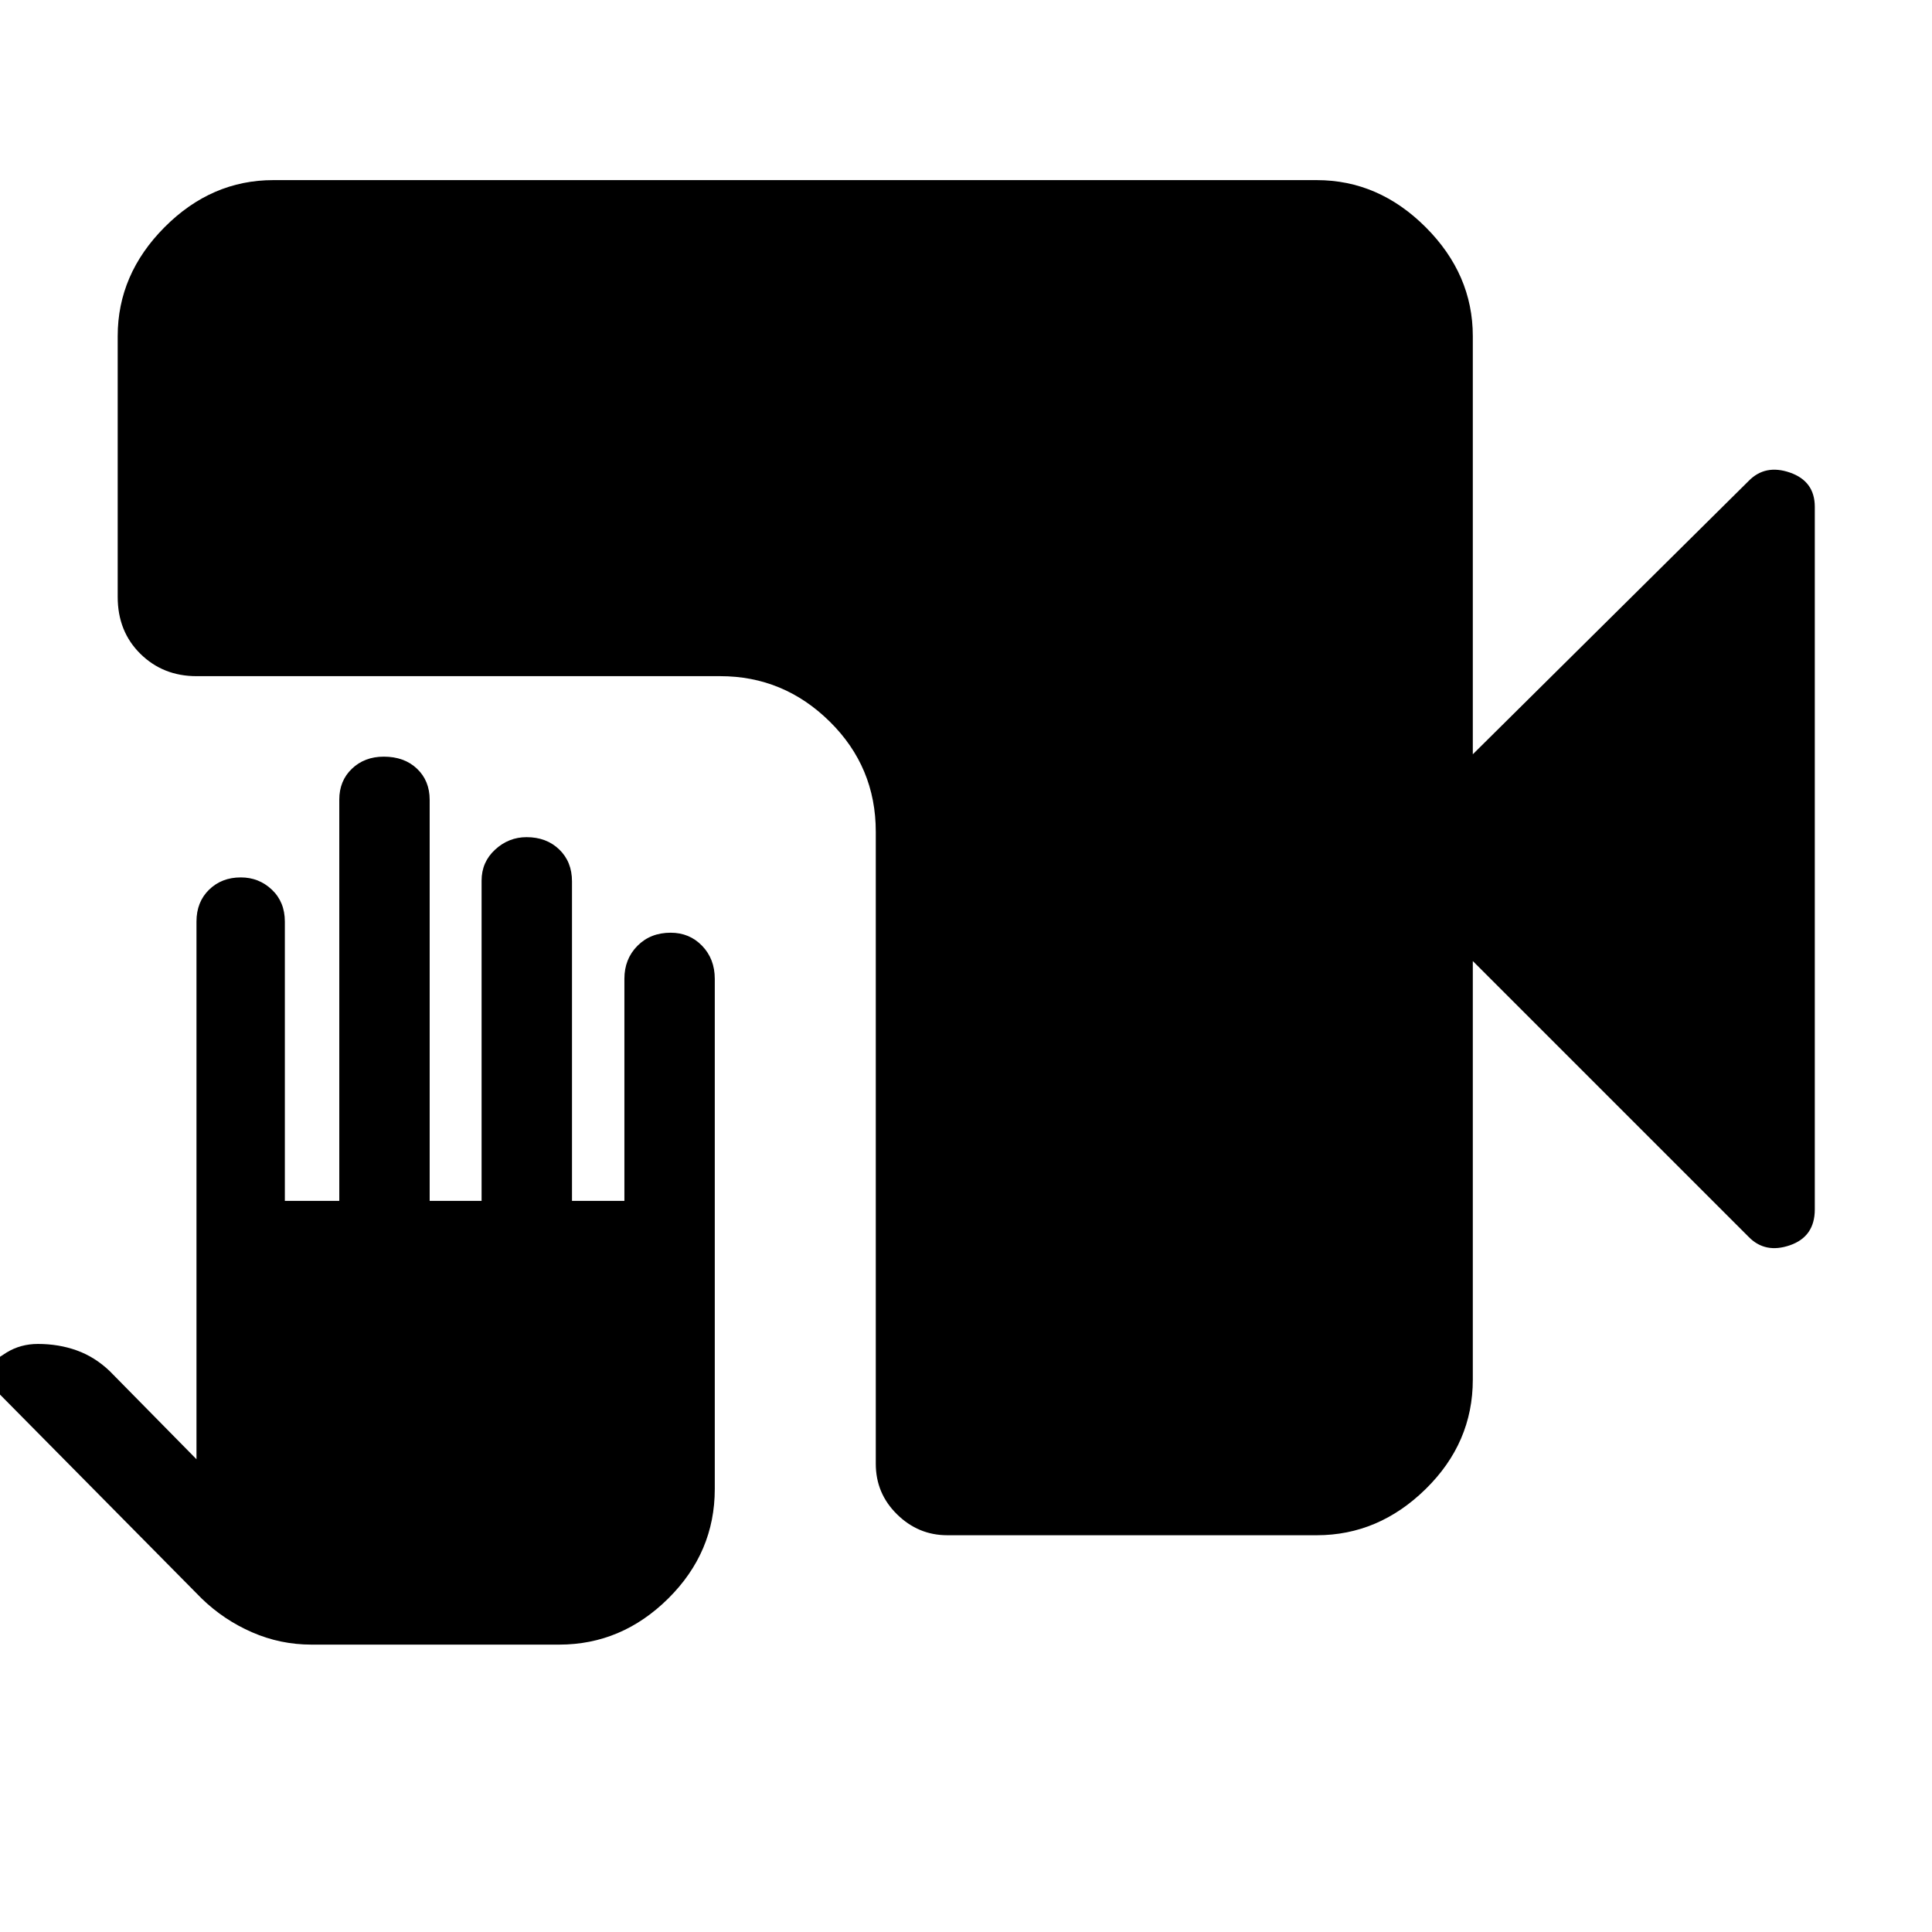 <svg xmlns="http://www.w3.org/2000/svg" height="48" viewBox="0 -960 960 960" width="48"><path d="M154.74-142.8q-15.44 0-29.49-6.13-14.06-6.12-25.1-16.83l-108.76-110q-1.24.36-.74-1.28.5-1.63 1.74-2.28 3.97-4.4 10.91-8.64 6.94-4.24 15.54-4.24 10.41 0 19.37 3.24 8.97 3.24 16.33 10.28l43.09 43.77v-267.18q0-9.71 6.25-15.82 6.26-6.11 15.77-6.11 9.04 0 15.47 6.12 6.42 6.11 6.42 15.83v138.77h27.05v-199.36q0-9.38 6.28-15.37 6.28-5.99 15.83-5.99 10.19 0 16.49 5.97 6.31 5.98 6.31 15.48v199.27h25.8v-159.12q0-9.23 6.73-15.42 6.73-6.18 15.62-6.18 9.9 0 16.23 6.12 6.34 6.11 6.34 15.83v158.77h26.04v-110.37q0-9.8 6.46-16.34 6.47-6.53 16.53-6.53 9.36 0 15.64 6.52 6.28 6.52 6.28 16.43v253.48q0 31.49-23.13 54.4-23.14 22.91-54.17 22.91H154.74Zm315.96-54.35q-14.4 0-24.96-10.38-10.57-10.37-10.57-25.14v-314.05q0-32.18-22.89-54.74-22.89-22.56-54.41-22.56H97.63q-16.61 0-27.88-11.11-11.27-11.1-11.27-28.28v-129.55q0-30.73 23.28-54.14 23.29-23.4 54.02-23.4h518.5q30.74 0 54.14 23.4 23.41 23.41 23.41 54.14v207.76l137.02-135.78q8.24-8.48 20.57-4.2 12.34 4.29 12.34 17.03v349.1q0 13.53-12.34 17.81-12.33 4.28-20.57-4.2L731.83-482.46v208q0 31.37-23.41 54.34-23.4 22.97-54.14 22.97H470.7Z"/></svg>